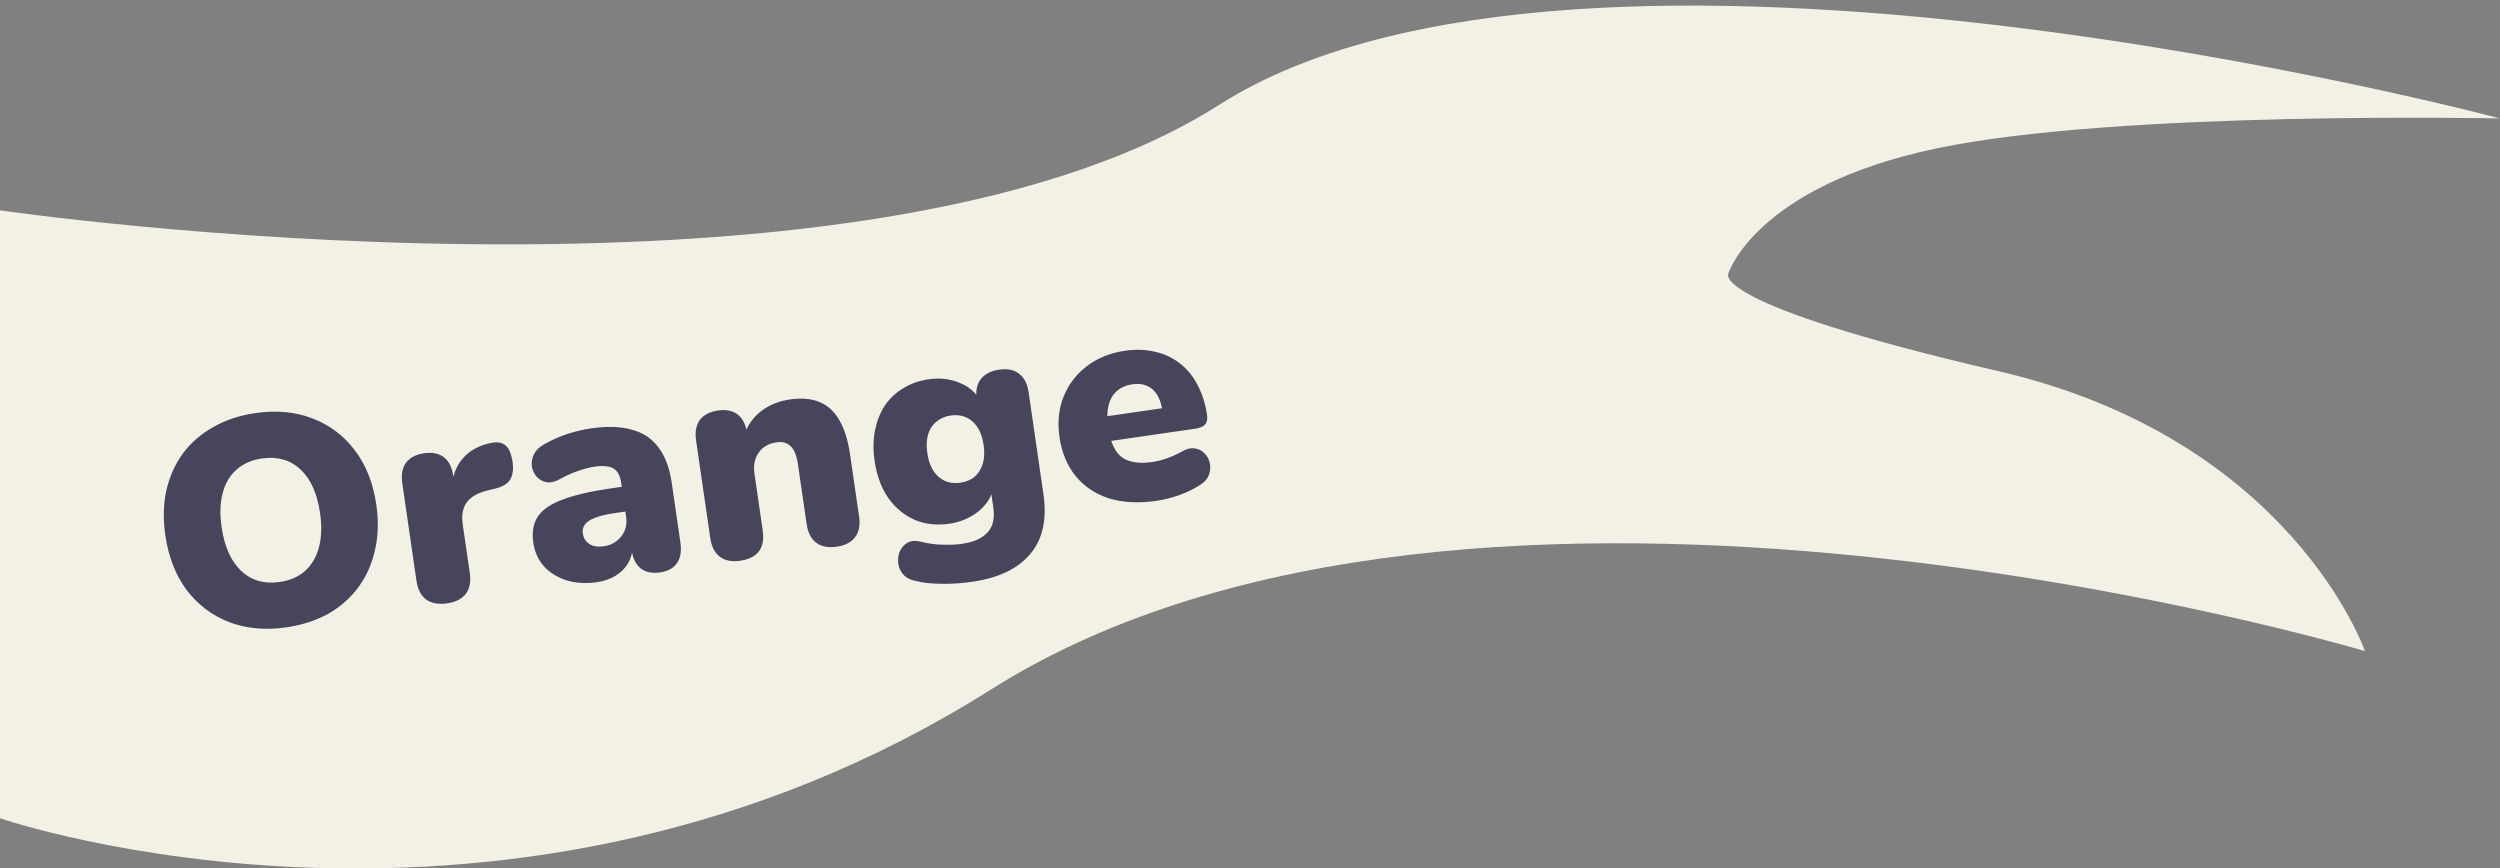 <svg width="403" height="140" viewBox="0 0 403 140" fill="none" xmlns="http://www.w3.org/2000/svg">
<rect x="0" y="0" width="403" height="140" fill="#808080" stroke="none"/>
<g clip-path="url(#clip0_1307_1652)">
<path d="M403 19.094C403 19.094 254.985 -20.335 196.525 16.904C138.065 54.142 0 33.903 0 33.903V131.903C0 131.903 82.093 160.162 159.832 111.095C237.571 62.028 381.233 104.96 381.233 104.96C381.233 104.96 369.417 70.79 322.151 59.837C274.886 48.885 278.617 44.065 278.617 44.065C278.617 44.065 282.971 30.047 312.201 23.913C341.431 17.78 403 19.094 403 19.094Z" fill="#F3F1E5"/>
<path d="M46.173 101.125C42.784 101.617 39.704 101.338 36.932 100.286C34.155 99.202 31.865 97.465 30.063 95.076C28.292 92.682 27.155 89.759 26.654 86.307C26.276 83.71 26.329 81.294 26.812 79.057C27.327 76.815 28.218 74.826 29.485 73.09C30.784 71.349 32.421 69.931 34.396 68.835C36.366 67.708 38.618 66.96 41.152 66.592C44.54 66.099 47.605 66.381 50.345 67.438C53.117 68.49 55.405 70.211 57.207 72.6C59.005 74.958 60.157 77.879 60.664 81.362C61.041 83.959 60.973 86.378 60.458 88.619C59.975 90.856 59.086 92.861 57.791 94.633C56.524 96.37 54.905 97.802 52.935 98.929C50.96 100.024 48.706 100.756 46.173 101.125ZM45.109 93.81C46.787 93.566 48.155 92.963 49.211 92.001C50.268 91.038 51.005 89.767 51.422 88.187C51.839 86.606 51.895 84.771 51.591 82.681C51.135 79.546 50.084 77.209 48.438 75.67C46.791 74.131 44.717 73.543 42.215 73.907C40.569 74.146 39.201 74.749 38.113 75.716C37.052 76.646 36.313 77.902 35.896 79.482C35.474 81.031 35.418 82.866 35.726 84.988C36.182 88.123 37.235 90.476 38.887 92.047C40.533 93.586 42.607 94.173 45.109 93.81ZM72.077 97.261C70.684 97.464 69.554 97.256 68.688 96.638C67.854 96.016 67.335 95.008 67.133 93.615L64.847 77.892C64.649 76.53 64.845 75.435 65.436 74.605C66.058 73.771 67.035 73.257 68.365 73.064C69.695 72.87 70.761 73.087 71.564 73.714C72.366 74.341 72.867 75.335 73.064 76.697L73.348 78.645L72.873 78.714C72.913 76.768 73.502 75.146 74.639 73.849C75.808 72.547 77.369 71.722 79.324 71.373C80.237 71.208 80.953 71.347 81.47 71.789C82.014 72.195 82.398 73.06 82.623 74.386C82.789 75.526 82.683 76.463 82.305 77.197C81.926 77.931 81.081 78.458 79.77 78.778L78.691 79.032C77.036 79.434 75.885 80.087 75.241 80.989C74.591 81.859 74.377 83.055 74.598 84.575L75.731 92.365C75.933 93.758 75.723 94.872 75.101 95.706C74.478 96.54 73.47 97.059 72.077 97.261ZM96.255 93.843C94.45 94.105 92.802 94.005 91.312 93.543C89.854 93.076 88.646 92.33 87.689 91.305C86.758 90.244 86.185 88.969 85.968 87.481C85.72 85.771 85.968 84.36 86.711 83.25C87.455 82.139 88.779 81.235 90.683 80.538C92.582 79.809 95.162 79.208 98.424 78.734L101.036 78.354L101.616 82.344L99.004 82.724C97.769 82.903 96.753 83.148 95.957 83.458C95.189 83.731 94.642 84.085 94.317 84.521C93.988 84.924 93.865 85.411 93.948 85.981C94.054 86.709 94.394 87.274 94.97 87.676C95.578 88.072 96.372 88.199 97.354 88.057C98.145 87.942 98.817 87.666 99.368 87.23C99.951 86.79 100.388 86.241 100.681 85.584C100.969 84.896 101.053 84.14 100.933 83.316L100.132 77.806C99.966 76.666 99.548 75.902 98.877 75.515C98.238 75.123 97.206 75.03 95.781 75.237C95.021 75.348 94.18 75.567 93.257 75.895C92.33 76.192 91.313 76.647 90.206 77.261C89.397 77.702 88.676 77.855 88.042 77.721C87.408 77.587 86.878 77.276 86.451 76.788C86.056 76.296 85.812 75.733 85.72 75.1C85.66 74.462 85.778 73.83 86.076 73.205C86.404 72.575 86.957 72.042 87.735 71.605C89.172 70.814 90.51 70.232 91.749 69.858C93.02 69.479 94.193 69.211 95.27 69.055C97.867 68.677 100.059 68.746 101.848 69.262C103.664 69.742 105.097 70.698 106.146 72.13C107.222 73.525 107.935 75.427 108.285 77.833L109.68 87.428C109.882 88.822 109.704 89.931 109.145 90.756C108.586 91.581 107.673 92.086 106.406 92.27C105.108 92.459 104.057 92.24 103.255 91.612C102.484 90.981 101.997 89.968 101.795 88.575L101.615 87.34L101.997 87.964C101.986 89 101.748 89.924 101.284 90.735C100.82 91.546 100.159 92.224 99.3 92.77C98.442 93.315 97.427 93.672 96.255 93.843ZM119.296 90.396C117.966 90.589 116.884 90.375 116.05 89.752C115.215 89.13 114.697 88.122 114.494 86.728L112.208 71.006C112.01 69.644 112.207 68.549 112.797 67.719C113.42 66.885 114.396 66.371 115.726 66.177C117.056 65.984 118.122 66.201 118.925 66.828C119.728 67.455 120.228 68.449 120.426 69.811L120.75 72.043L119.945 70.172C120.488 68.573 121.399 67.277 122.678 66.282C123.987 65.283 125.545 64.653 127.35 64.39C129.218 64.119 130.807 64.26 132.116 64.813C133.421 65.335 134.485 66.312 135.307 67.744C136.125 69.145 136.7 70.986 137.032 73.266L138.482 83.241C138.685 84.634 138.475 85.748 137.852 86.582C137.23 87.416 136.238 87.933 134.876 88.13C133.514 88.329 132.416 88.116 131.582 87.494C130.748 86.871 130.23 85.863 130.027 84.47L128.625 74.828C128.418 73.403 128.017 72.426 127.423 71.898C126.86 71.365 126.104 71.168 125.154 71.306C123.888 71.49 122.934 72.049 122.294 72.983C121.649 73.885 121.425 75.017 121.623 76.379L122.949 85.499C123.364 88.349 122.146 89.981 119.296 90.396ZM156.769 93.775C155.028 94.028 153.378 94.139 151.822 94.106C150.269 94.106 148.907 93.964 147.734 93.682C146.77 93.499 146.054 93.134 145.586 92.588C145.119 92.041 144.853 91.433 144.787 90.764C144.722 90.094 144.809 89.467 145.048 88.883C145.318 88.294 145.719 87.831 146.252 87.495C146.79 87.19 147.426 87.114 148.159 87.266C149.636 87.634 150.955 87.814 152.118 87.806C153.286 87.831 154.266 87.785 155.057 87.67C156.989 87.389 158.37 86.768 159.2 85.806C160.067 84.872 160.376 83.55 160.127 81.84L159.692 78.847L160.072 78.792C159.79 80.191 158.983 81.424 157.651 82.491C156.314 83.526 154.791 84.168 153.081 84.416C150.99 84.72 149.101 84.51 147.411 83.786C145.716 83.03 144.299 81.845 143.159 80.233C142.051 78.615 141.327 76.635 140.986 74.291C140.728 72.518 140.749 70.882 141.048 69.383C141.348 67.885 141.867 66.564 142.606 65.422C143.378 64.275 144.357 63.34 145.546 62.618C146.761 61.859 148.145 61.367 149.696 61.141C151.47 60.883 153.113 61.065 154.626 61.686C156.171 62.302 157.277 63.24 157.946 64.501L157.754 66.518L157.45 64.428C157.252 63.066 157.464 61.968 158.087 61.134C158.741 60.295 159.733 59.779 161.063 59.586C162.393 59.392 163.459 59.609 164.262 60.236C165.096 60.858 165.612 61.851 165.81 63.212L168.2 79.647C168.789 83.701 168.091 86.907 166.106 89.265C164.125 91.655 161.013 93.158 156.769 93.775ZM154.788 77.814C155.738 77.676 156.516 77.353 157.121 76.844C157.722 76.304 158.154 75.611 158.419 74.764C158.679 73.885 158.727 72.876 158.561 71.736C158.312 70.026 157.707 68.756 156.746 67.925C155.784 67.095 154.607 66.781 153.214 66.984C152.327 67.113 151.568 67.45 150.935 67.994C150.298 68.507 149.85 69.203 149.59 70.082C149.356 70.924 149.323 71.915 149.488 73.055C149.737 74.765 150.342 76.035 151.304 76.866C152.265 77.696 153.427 78.012 154.788 77.814ZM186.401 80.736C183.55 81.15 181.009 81.019 178.776 80.341C176.571 79.627 174.78 78.432 173.405 76.757C172.029 75.081 171.16 72.992 170.796 70.491C170.446 68.084 170.662 65.902 171.445 63.945C172.255 61.952 173.504 60.315 175.193 59.035C176.91 57.718 178.956 56.887 181.331 56.542C183.072 56.288 184.697 56.343 186.205 56.706C187.708 57.037 189.045 57.667 190.215 58.597C191.38 59.495 192.324 60.651 193.047 62.065C193.802 63.475 194.313 65.099 194.58 66.936C194.672 67.569 194.567 68.069 194.265 68.436C193.958 68.772 193.424 68.995 192.664 69.106L178.129 71.219L177.549 67.229L188.094 65.696L187.424 66.424C187.254 65.252 186.957 64.325 186.534 63.643C186.112 62.961 185.556 62.475 184.868 62.188C184.211 61.895 183.423 61.816 182.505 61.949C181.523 62.092 180.703 62.454 180.043 63.035C179.411 63.579 178.97 64.322 178.718 65.264C178.467 66.206 178.439 67.342 178.632 68.672L178.694 69.1C179.021 71.348 179.747 72.892 180.871 73.731C182.023 74.533 183.643 74.783 185.733 74.479C186.43 74.378 187.21 74.183 188.074 73.896C188.964 73.573 189.799 73.193 190.576 72.756C191.353 72.32 192.059 72.169 192.693 72.303C193.322 72.405 193.832 72.687 194.222 73.148C194.639 73.572 194.91 74.099 195.034 74.727C195.153 75.324 195.098 75.947 194.869 76.594C194.635 77.21 194.177 77.73 193.495 78.152C192.46 78.82 191.328 79.373 190.098 79.81C188.9 80.243 187.667 80.552 186.401 80.736Z" fill="#47455C"/>
</g>
<defs>
<clipPath id="clip0_1307_1652">
<rect width="403" height="140" fill="white" transform="matrix(1 0 0 -1 0 140)"/>
</clipPath>
</defs>
</svg>
